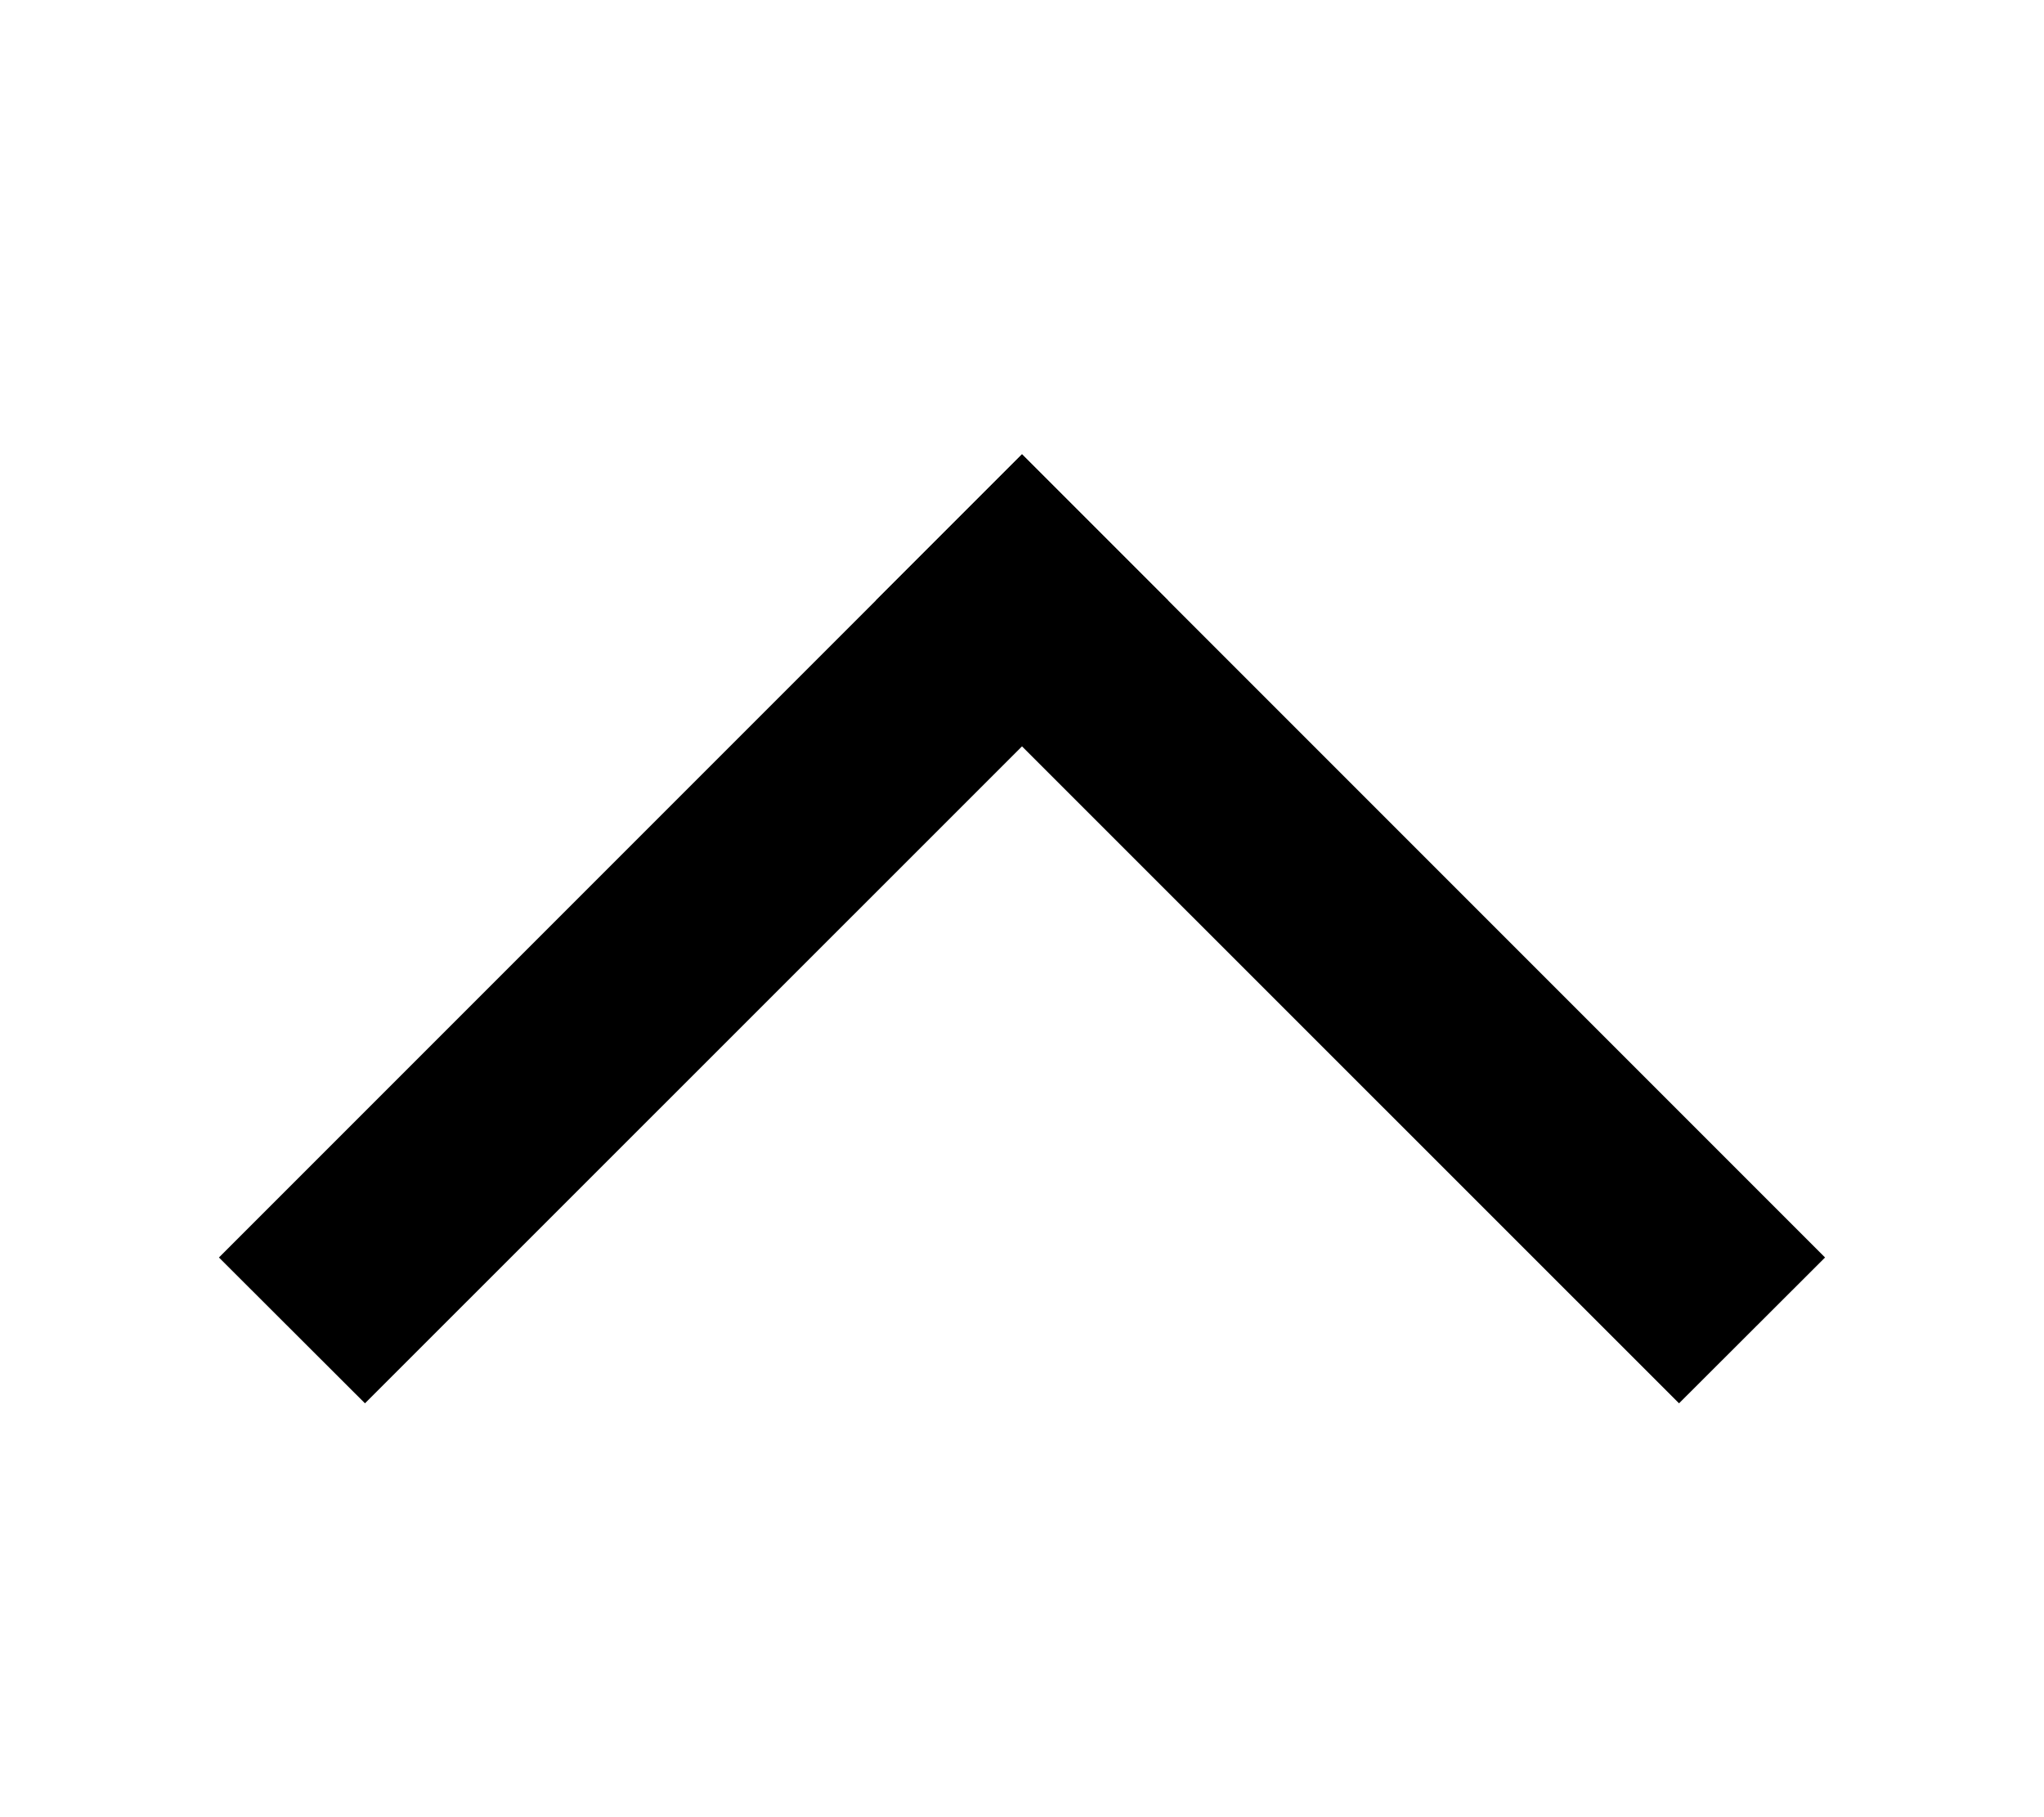 <svg width="9" height="8" viewBox="0 0 9 8" fill="none" xmlns="http://www.w3.org/2000/svg">
<path d="M0.964 5.536L4.5 2L5.143 2.643L1.607 6.178L0.964 5.536Z" fill="black"/>
<path d="M7.393 6.178L3.857 2.643L4.5 2L8.036 5.536L7.393 6.178Z" fill="black"/>
</svg>
